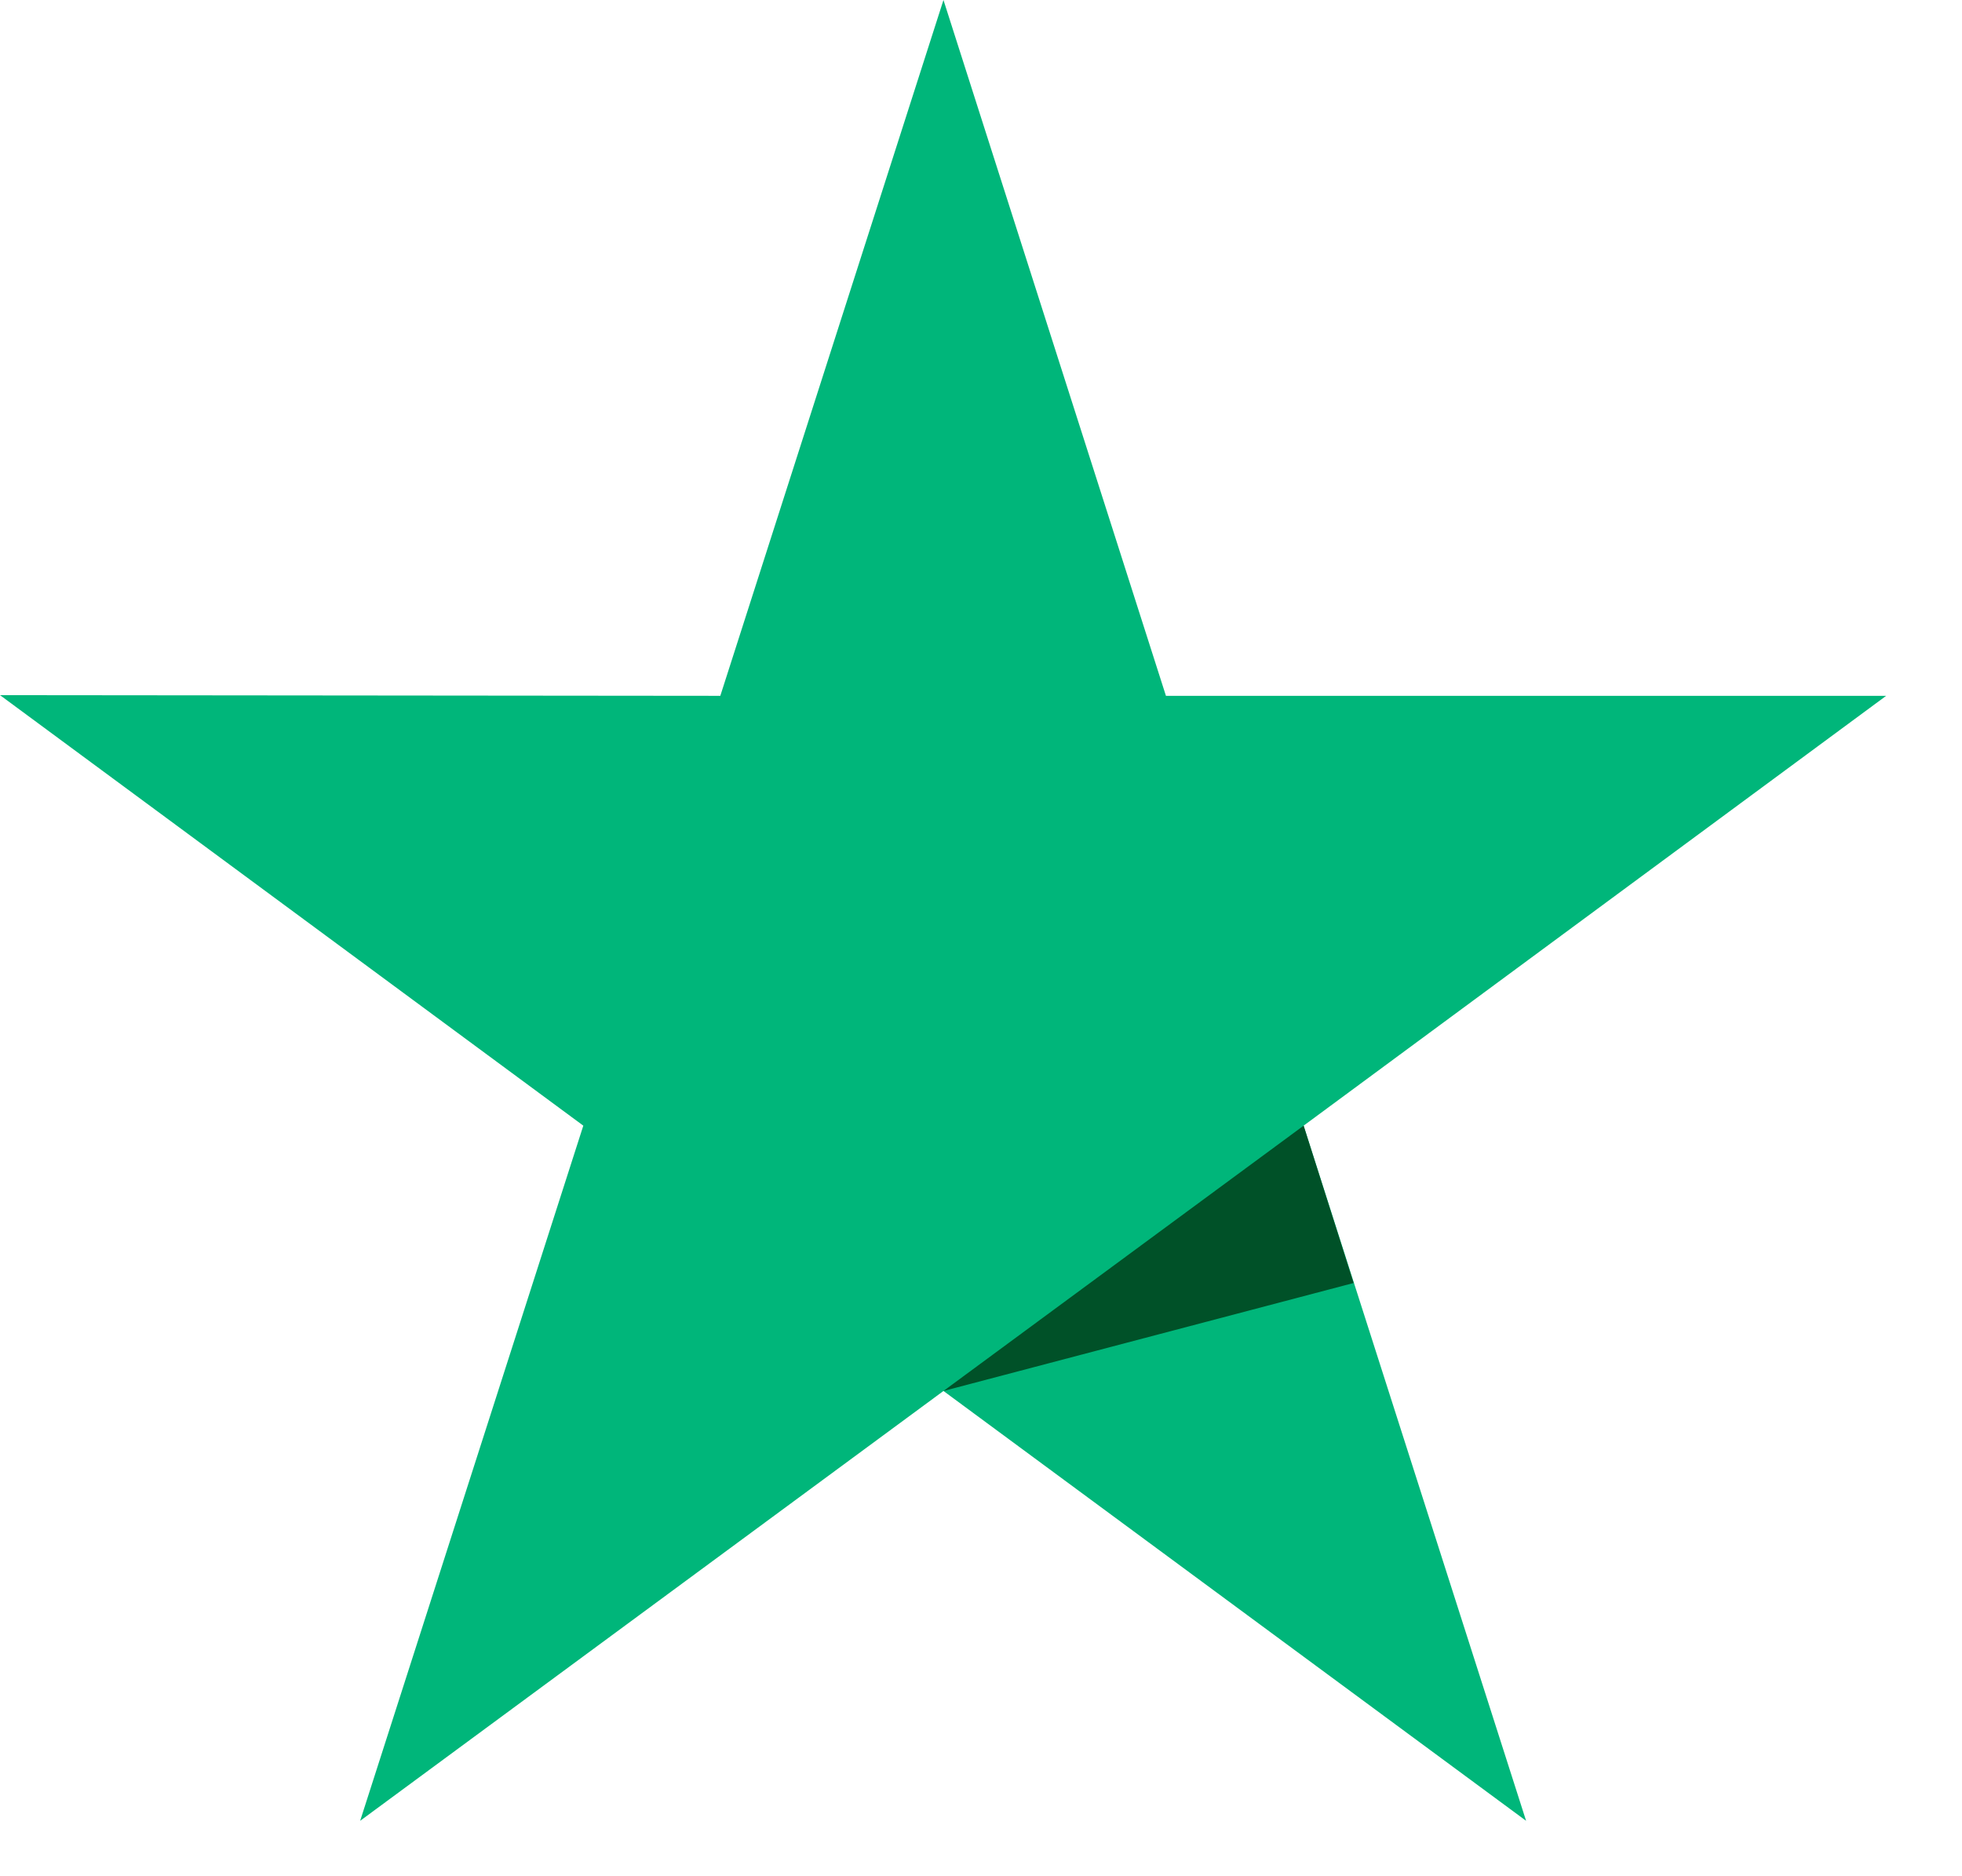 <svg width="23" height="22" viewBox="0 0 23 22" fill="none" xmlns="http://www.w3.org/2000/svg">
<path d="M22.111 8.159H13.668L11.06 0L8.444 8.159L6.10352e-05 8.151L6.838 13.199L4.222 21.35L11.06 16.31L17.89 21.35L15.282 13.199L22.111 8.159Z" fill="#00B67A"/>
<path d="M15.868 15.044L15.282 13.199L11.06 16.31L15.868 15.044Z" fill="#005128"/>
</svg>
